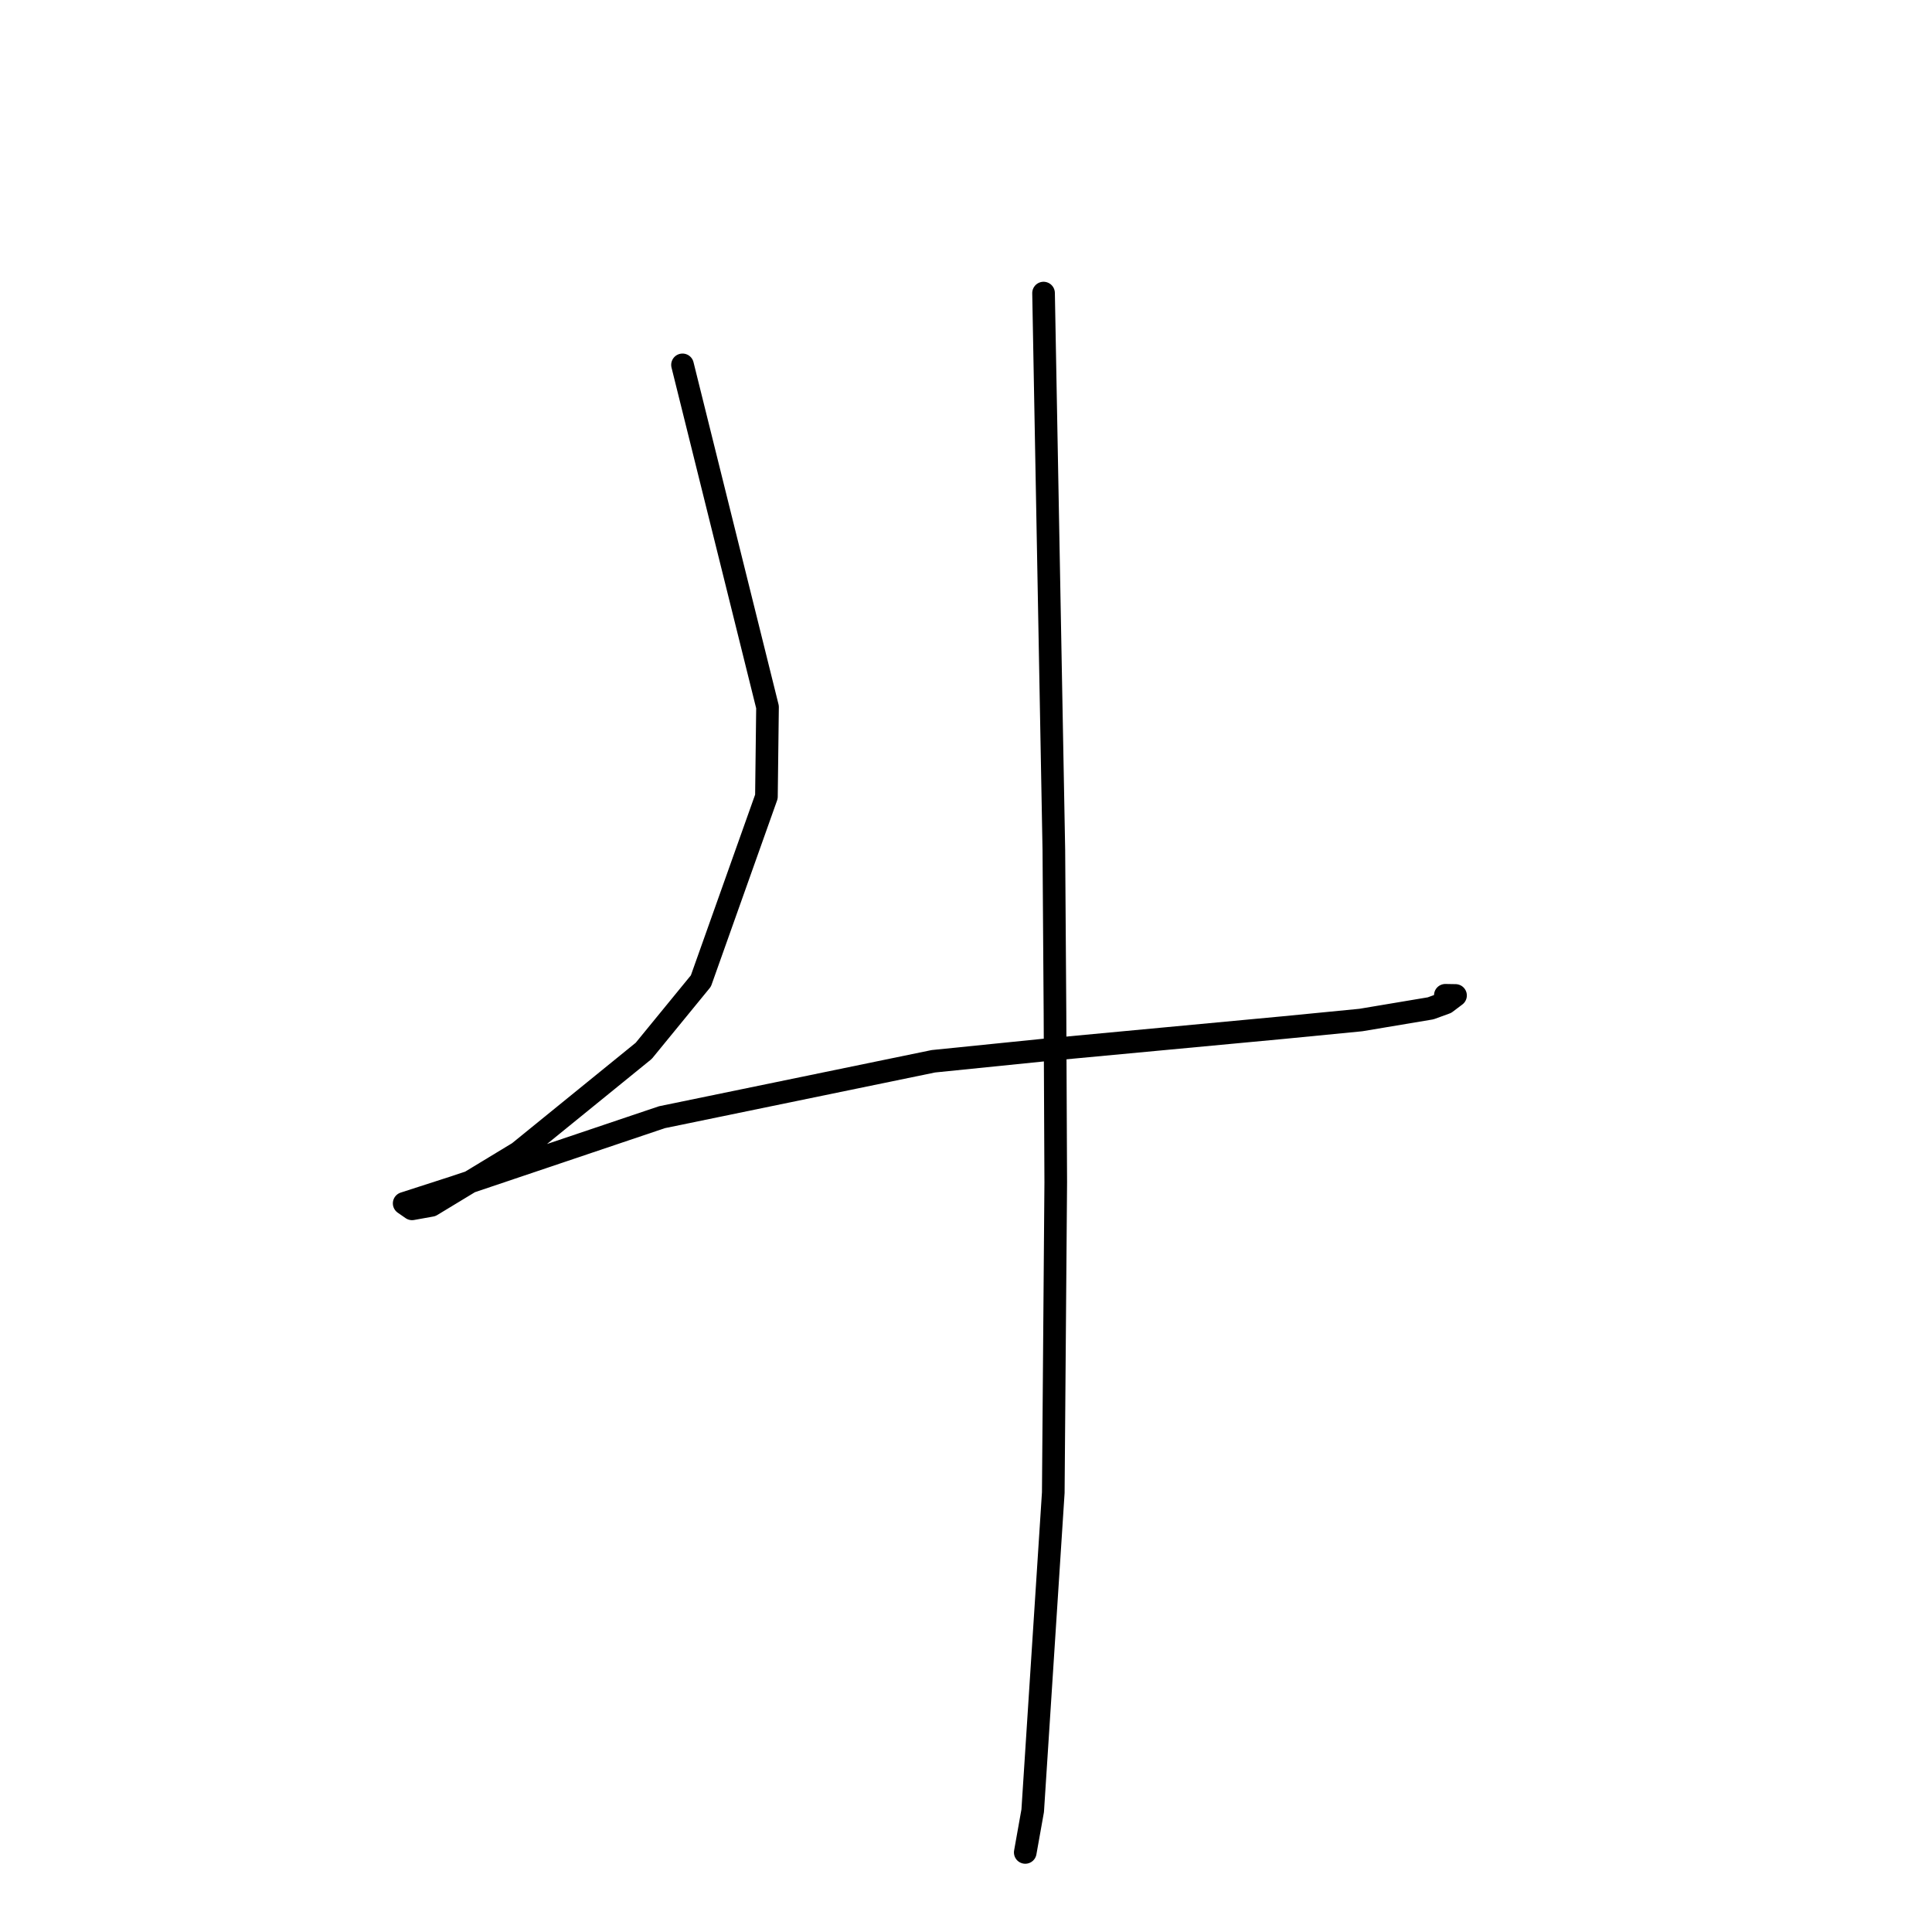 <?xml version="1.0" standalone="no"?>
    <svg width="256" height="256" xmlns="http://www.w3.org/2000/svg" version="1.1">
    <polyline stroke="black" stroke-width="3" stroke-linecap="round" fill="transparent" stroke-linejoin="round" points="90.436 48.347 96.068 71.015 101.7 93.683 101.555 105.558 92.871 129.984 85.297 139.241 68.717 152.711 57.156 159.718 54.6 160.178 53.564 159.46 53.556 159.454 53.555 159.453 60.336 157.263 87.711 148.035 123.677 140.624 138.608 139.109 170.029 136.165 180.322 135.159 189.563 133.61 191.568 132.881 192.865 131.904 191.514 131.881 " />
        <polyline stroke="black" stroke-width="3" stroke-linecap="round" fill="transparent" stroke-linejoin="round" points="138.276 38.835 138.958 75.743 139.641 112.652 139.79 134.157 139.892 156.658 139.565 197.781 136.838 239.931 135.852 245.456 " />
        </svg>
